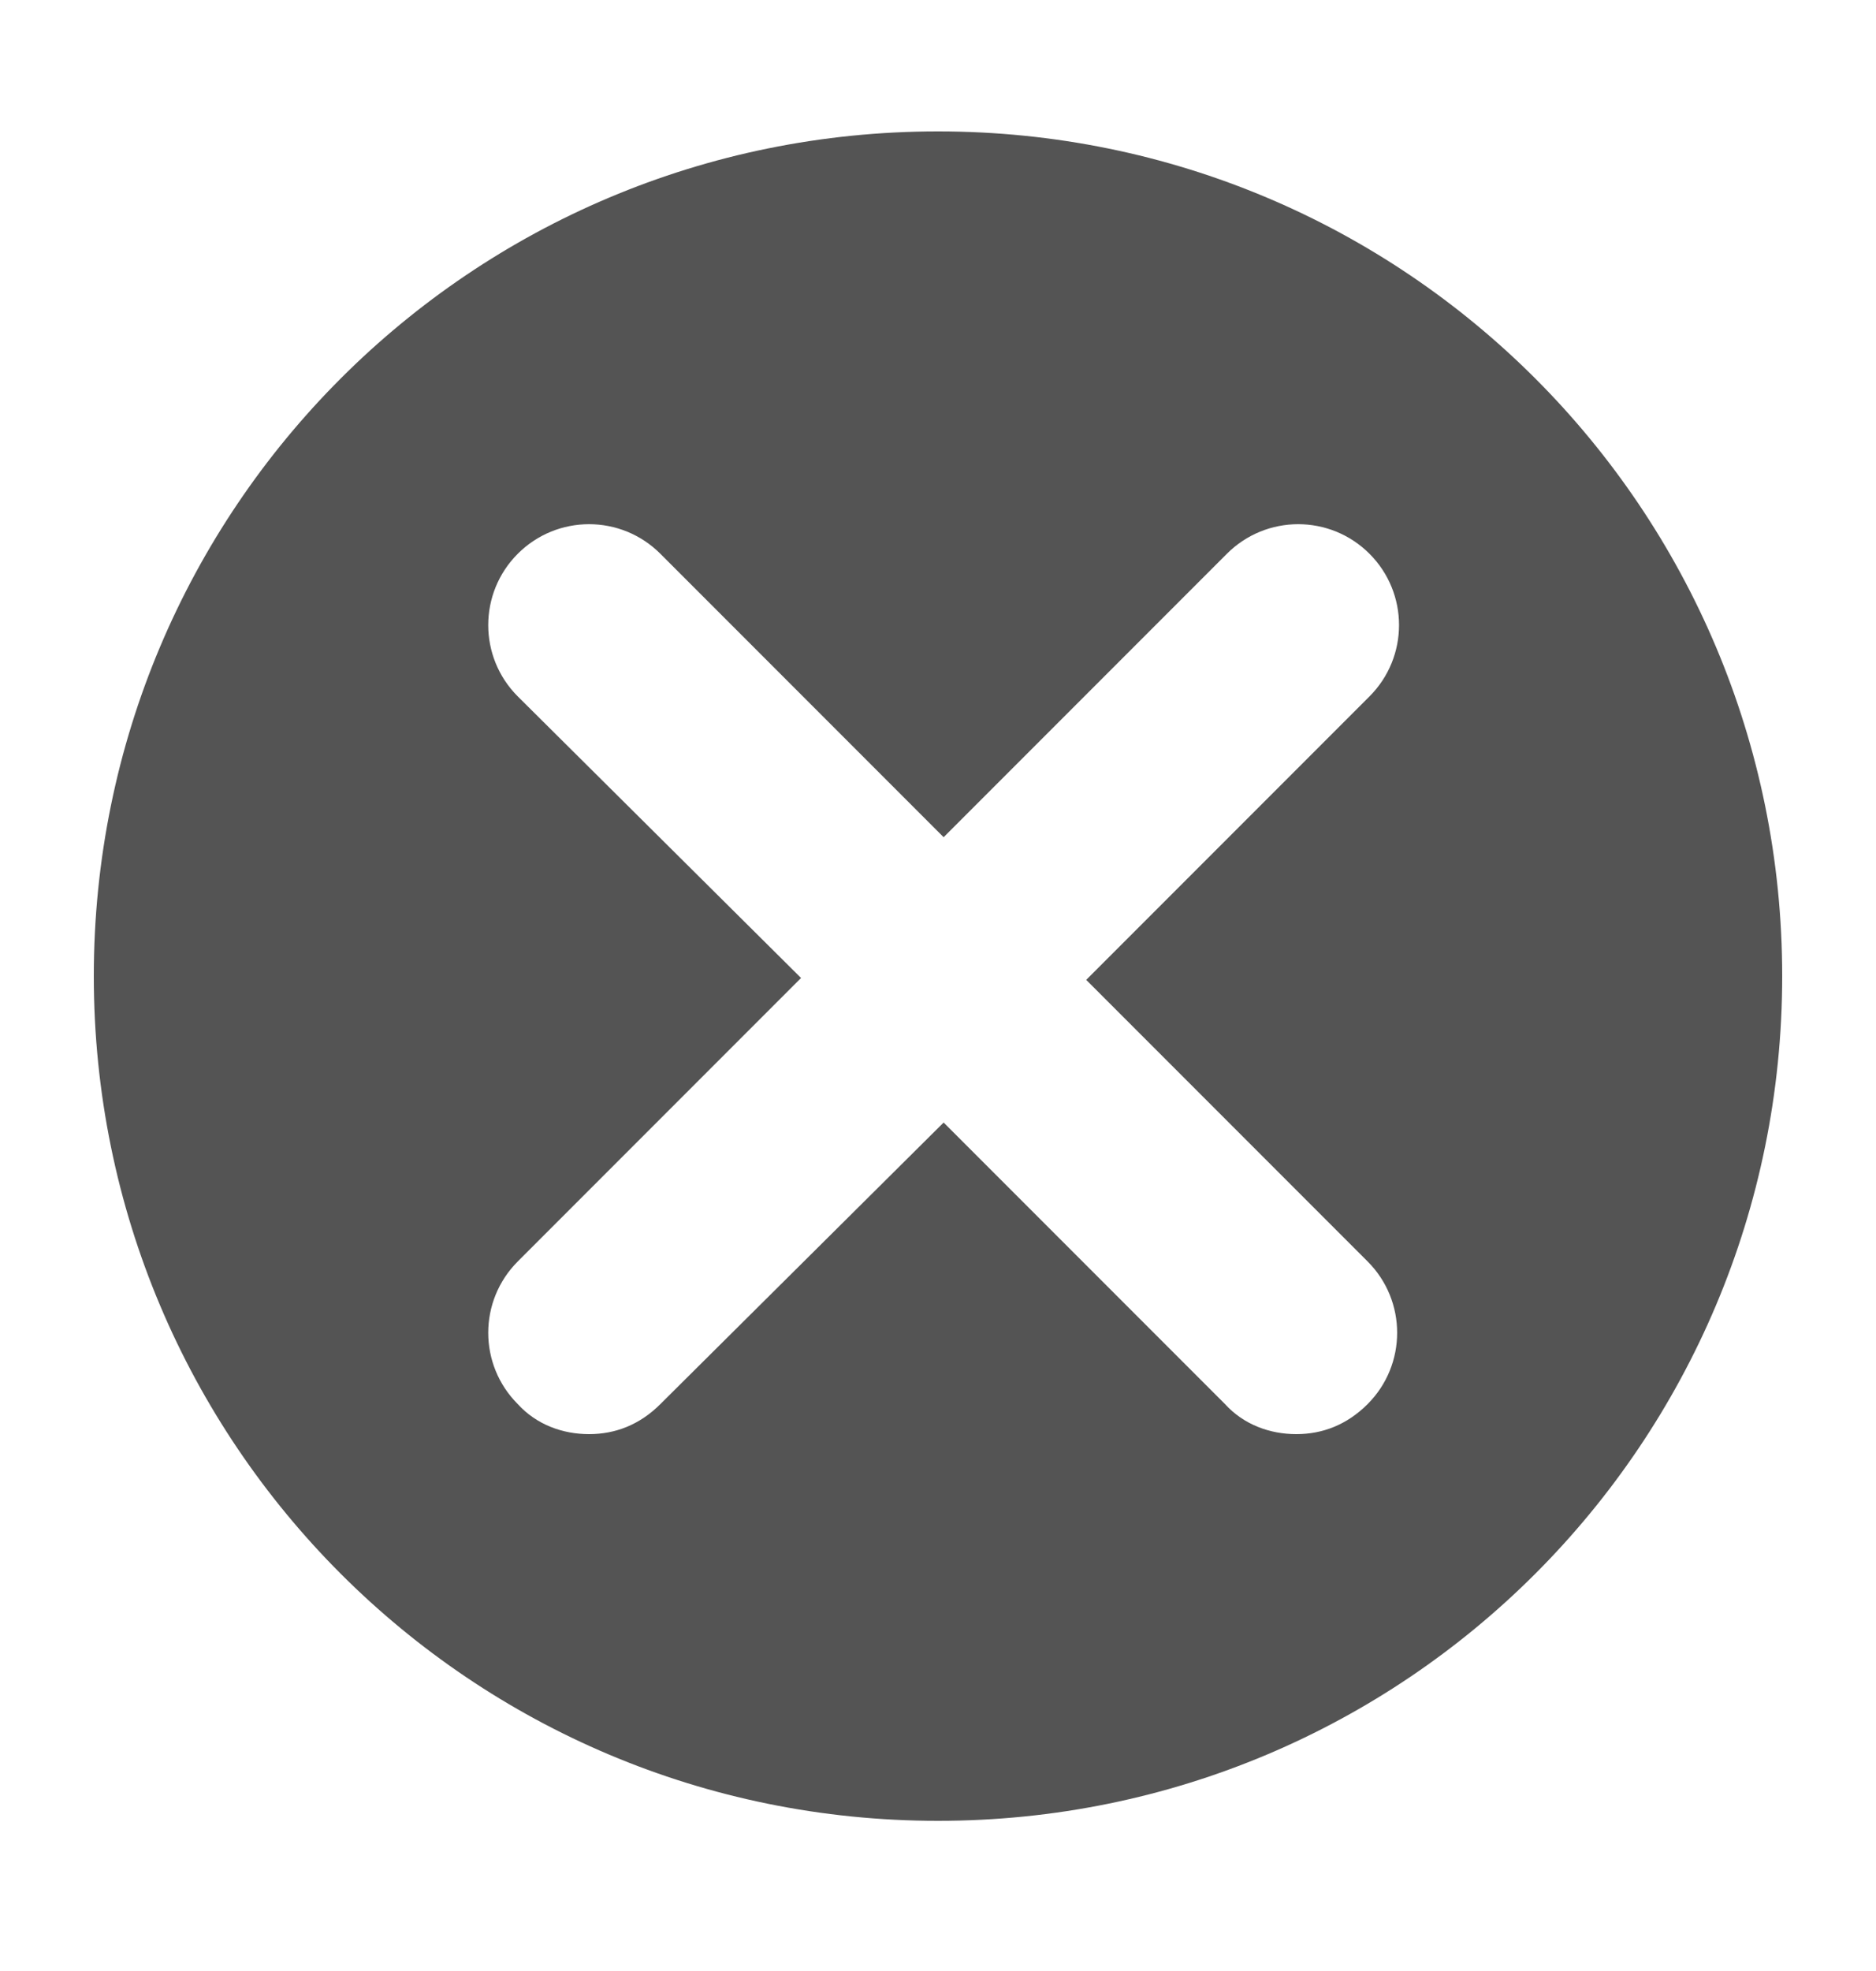 <?xml version="1.0" encoding="utf-8"?>
<!-- Generator: Adobe Illustrator 22.1.0, SVG Export Plug-In . SVG Version: 6.00 Build 0)  -->
<svg version="1.1" id="Layer_1" xmlns="http://www.w3.org/2000/svg" xmlns:xlink="http://www.w3.org/1999/xlink" x="0px" y="0px"
	 viewBox="0 0 100 105" style="enable-background:new 0 0 100 105;" xml:space="preserve">
<style type="text/css">
	.st0{fill:#545454;}
</style>
<g>
	<path class="st0" d="M50,7L50,7C25.1,7,5,27.1,5,52l0,0c0,24.9,20.1,45,45,45l0,0c24.9,0,45-20.1,45-45l0,0C95,27.1,74.9,7,50,7z
		 M72.9,67.2c2.1,2.1,2.1,5.5,0,7.6c-1.1,1.1-2.4,1.6-3.8,1.6s-2.8-0.5-3.8-1.6l-15-15l-15.1,15c-1.1,1.1-2.4,1.6-3.8,1.6
		c-1.4,0-2.8-0.5-3.8-1.6c-2.1-2.1-2.1-5.5,0-7.6l15.1-15.1l-15.1-15c-2.1-2.1-2.1-5.5,0-7.6s5.5-2.1,7.6,0l15.1,15.1l15.1-15.1
		c2.1-2.1,5.5-2.1,7.6,0s2.1,5.5,0,7.6L57.9,52.2L72.9,67.2z"/>
</g>
</svg>
